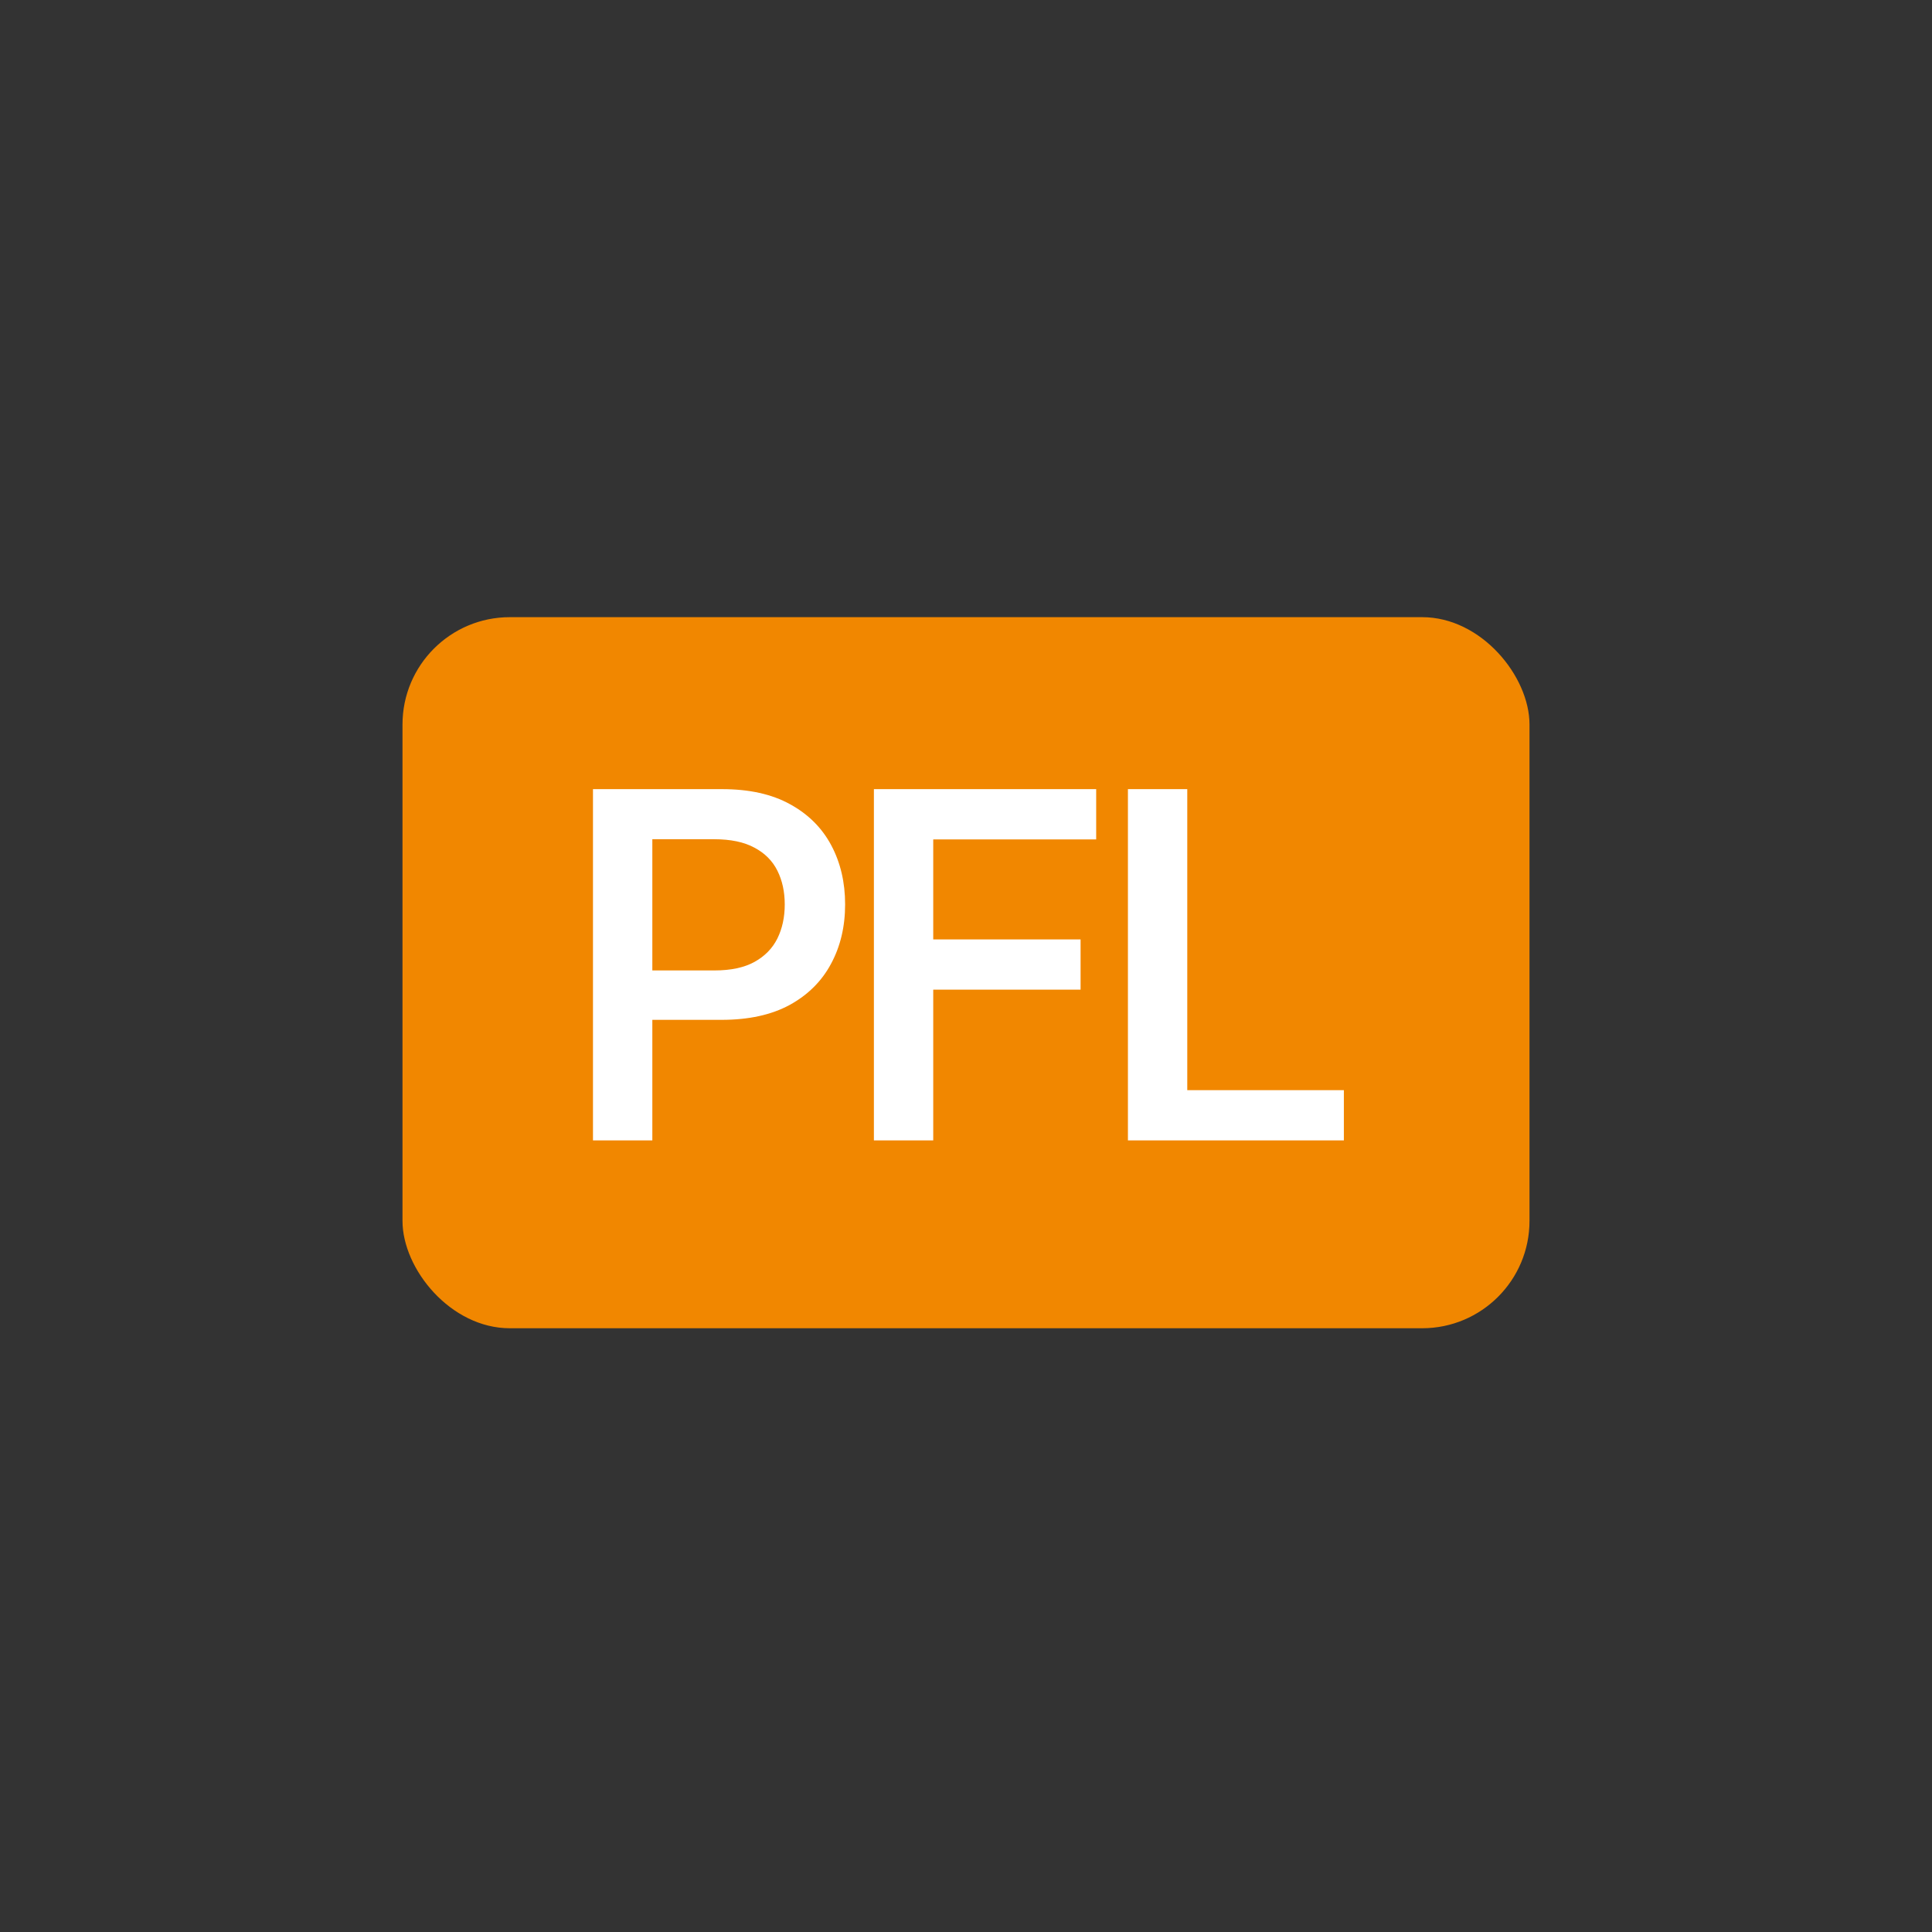 <svg width="144" height="144" viewBox="0 0 144 144" fill="none" xmlns="http://www.w3.org/2000/svg">
<rect x="0" y="0" width="144" height="144" fill="#333333" stroke="none"/>
<rect x="30" y="46" width="84" height="53" rx="8" fill="#F18700"/>
<path d="M44.197 85V58.818H53.824C55.844 58.818 57.531 59.193 58.886 59.943C60.242 60.685 61.264 61.703 61.955 62.999C62.645 64.294 62.99 65.764 62.99 67.409C62.99 69.062 62.641 70.537 61.942 71.832C61.251 73.128 60.224 74.151 58.861 74.901C57.497 75.642 55.805 76.013 53.785 76.013H47.304V72.331H53.249C54.476 72.331 55.473 72.118 56.24 71.692C57.007 71.266 57.574 70.686 57.94 69.953C58.307 69.212 58.49 68.364 58.49 67.409C58.49 66.463 58.307 65.624 57.94 64.891C57.574 64.158 57.003 63.587 56.227 63.178C55.46 62.76 54.459 62.551 53.223 62.551H48.621V85H44.197ZM65.135 85V58.818H81.703V62.564H69.558V70.017H80.54V73.763H69.558V85H65.135ZM84.069 85V58.818H88.492V81.254H100.164V85H84.069Z" fill="white"/>
</svg>
